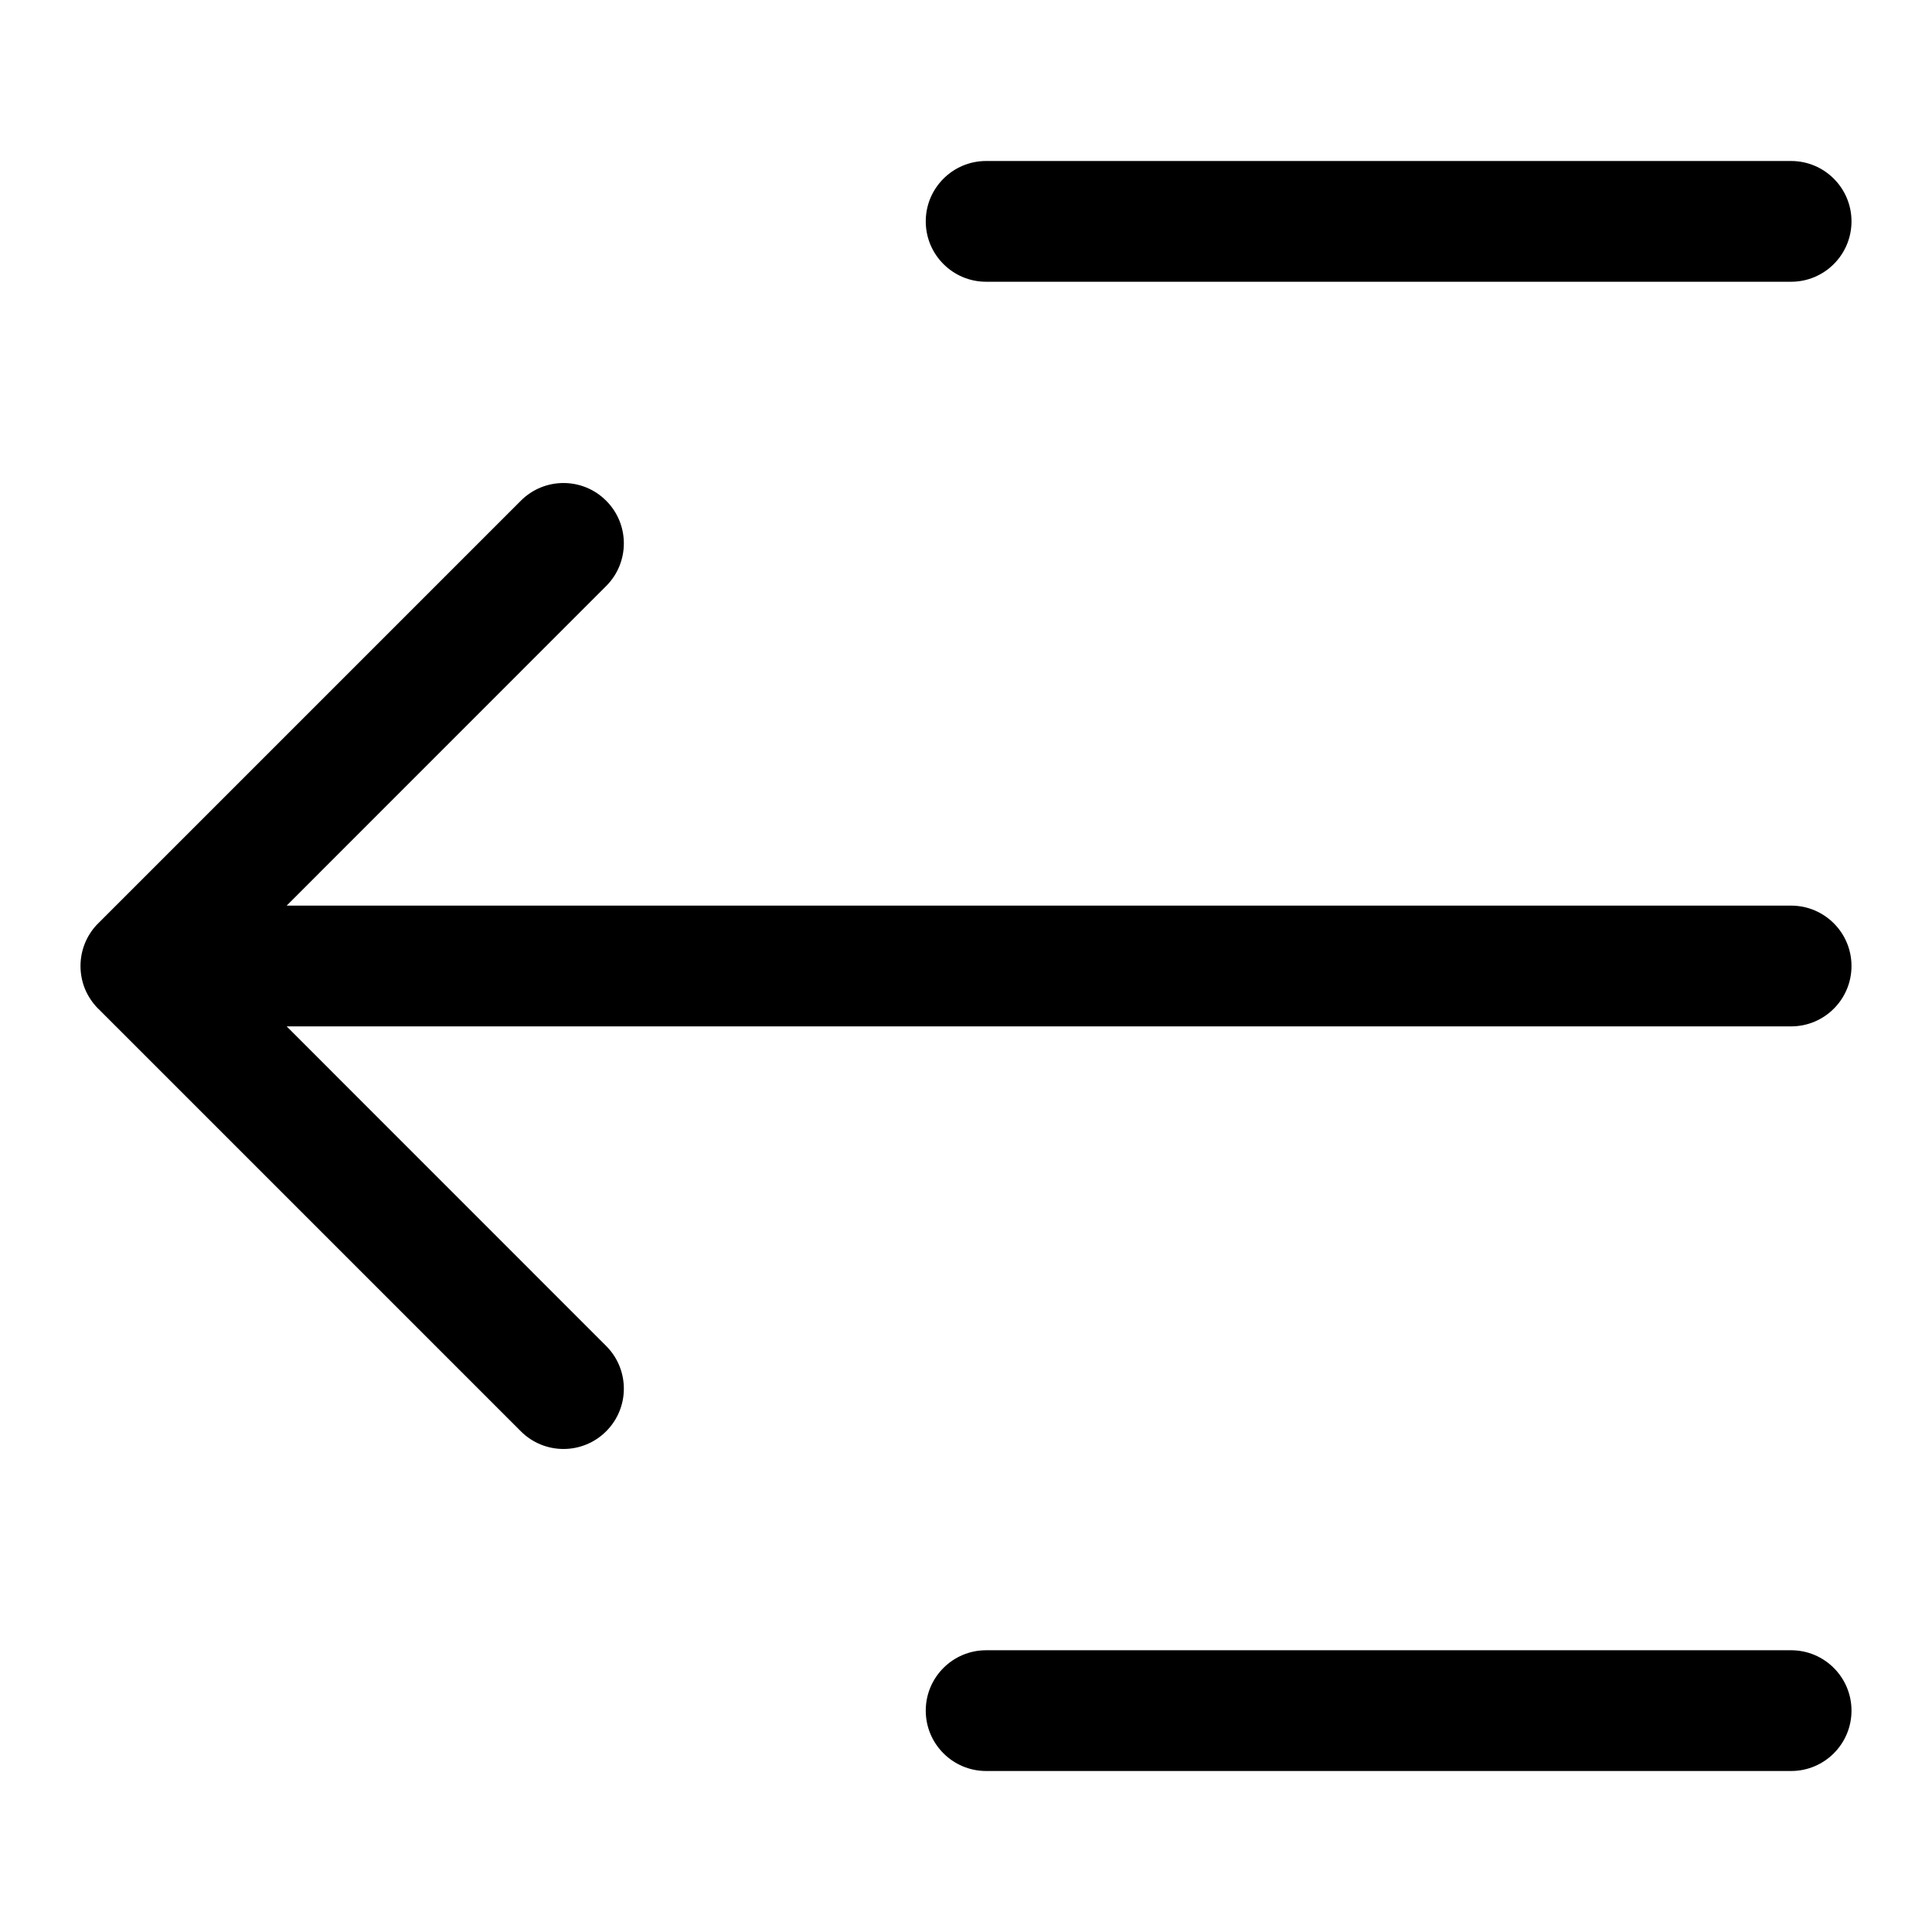 <svg xmlns="http://www.w3.org/2000/svg" viewBox="0 0 24 24"><path fill="currentColor" d="M7.53 7.28C7.823 6.987 7.823 6.513 7.53 6.22 7.237 5.927 6.763 5.927 6.47 6.22L1.222 11.468C1.215 11.474 1.208 11.481 1.202 11.488 1.077 11.622 1 11.802 1 12 1 12.101 1.02 12.198 1.056 12.286 1.093 12.374 1.147 12.457 1.218 12.529L1.22 12.53 7.53 7.28zM7.53 7.28L3.561 11.25H22.25C22.664 11.25 23 11.586 23 12 23 12.414 22.664 12.75 22.25 12.75H3.561L7.53 16.72C7.823 17.013 7.823 17.488 7.53 17.78 7.237 18.073 6.763 18.073 6.47 17.78L1.22 12.53 7.53 7.28zM11.5 2.75C11.5 2.336 11.836 2 12.25 2H22.25C22.664 2 23 2.336 23 2.75 23 3.164 22.664 3.5 22.25 3.5H12.25C11.836 3.5 11.5 3.164 11.5 2.75zM12.25 20.5C11.836 20.5 11.5 20.836 11.5 21.25 11.5 21.664 11.836 22 12.25 22H22.25C22.664 22 23 21.664 23 21.25 23 20.836 22.664 20.5 22.25 20.5H12.25z"/></svg>